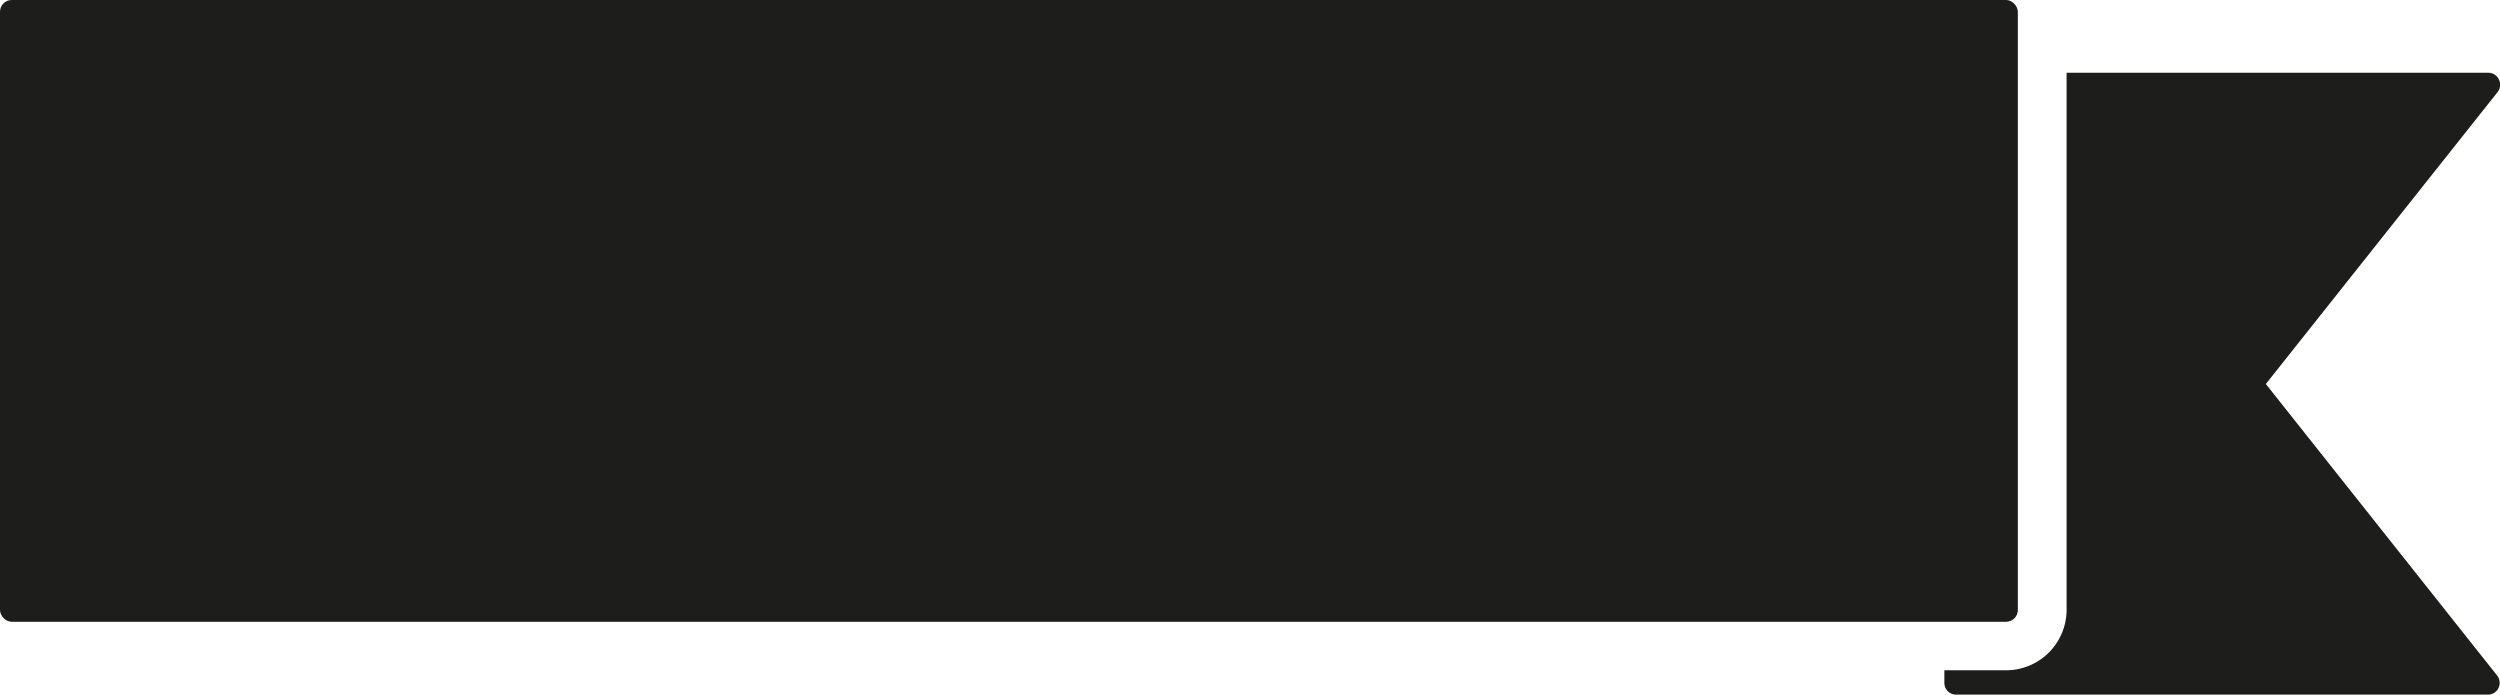 <svg xmlns="http://www.w3.org/2000/svg" viewBox="0 0 283.46 78.79"><defs><style>.cls-1{fill:#1d1d1b;}</style></defs><title>Banner single</title><g id="Banner_dual" data-name="Banner dual"><path class="cls-1" d="M324.66,64.36v-51H284.58a1.09,1.09,0,0,0-1,.63,1.1,1.1,0,0,0,.13,1.18l22,27.74-22,27.74a1.1,1.1,0,0,0-.13,1.18,1.09,1.09,0,0,0,1,.63h50.55a1.12,1.12,0,0,0,1.12-1.11V70.1h-5.84A5.75,5.75,0,0,1,324.66,64.36Z"/></g><g id="Banner_single" data-name="Banner single"><path class="cls-1" d="M256.91,43.54l26.27-33.09A1.36,1.36,0,0,0,283.33,9a1.32,1.32,0,0,0-1.2-.75H234.32V69.17A6.87,6.87,0,0,1,227.46,76h-7v1.43a1.33,1.33,0,0,0,1.33,1.33h60.3a1.32,1.32,0,0,0,1.2-.75,1.36,1.36,0,0,0-.15-1.41Z"/><rect class="cls-1" width="228.79" height="70.5" rx="1.33" ry="1.33"/></g></svg>